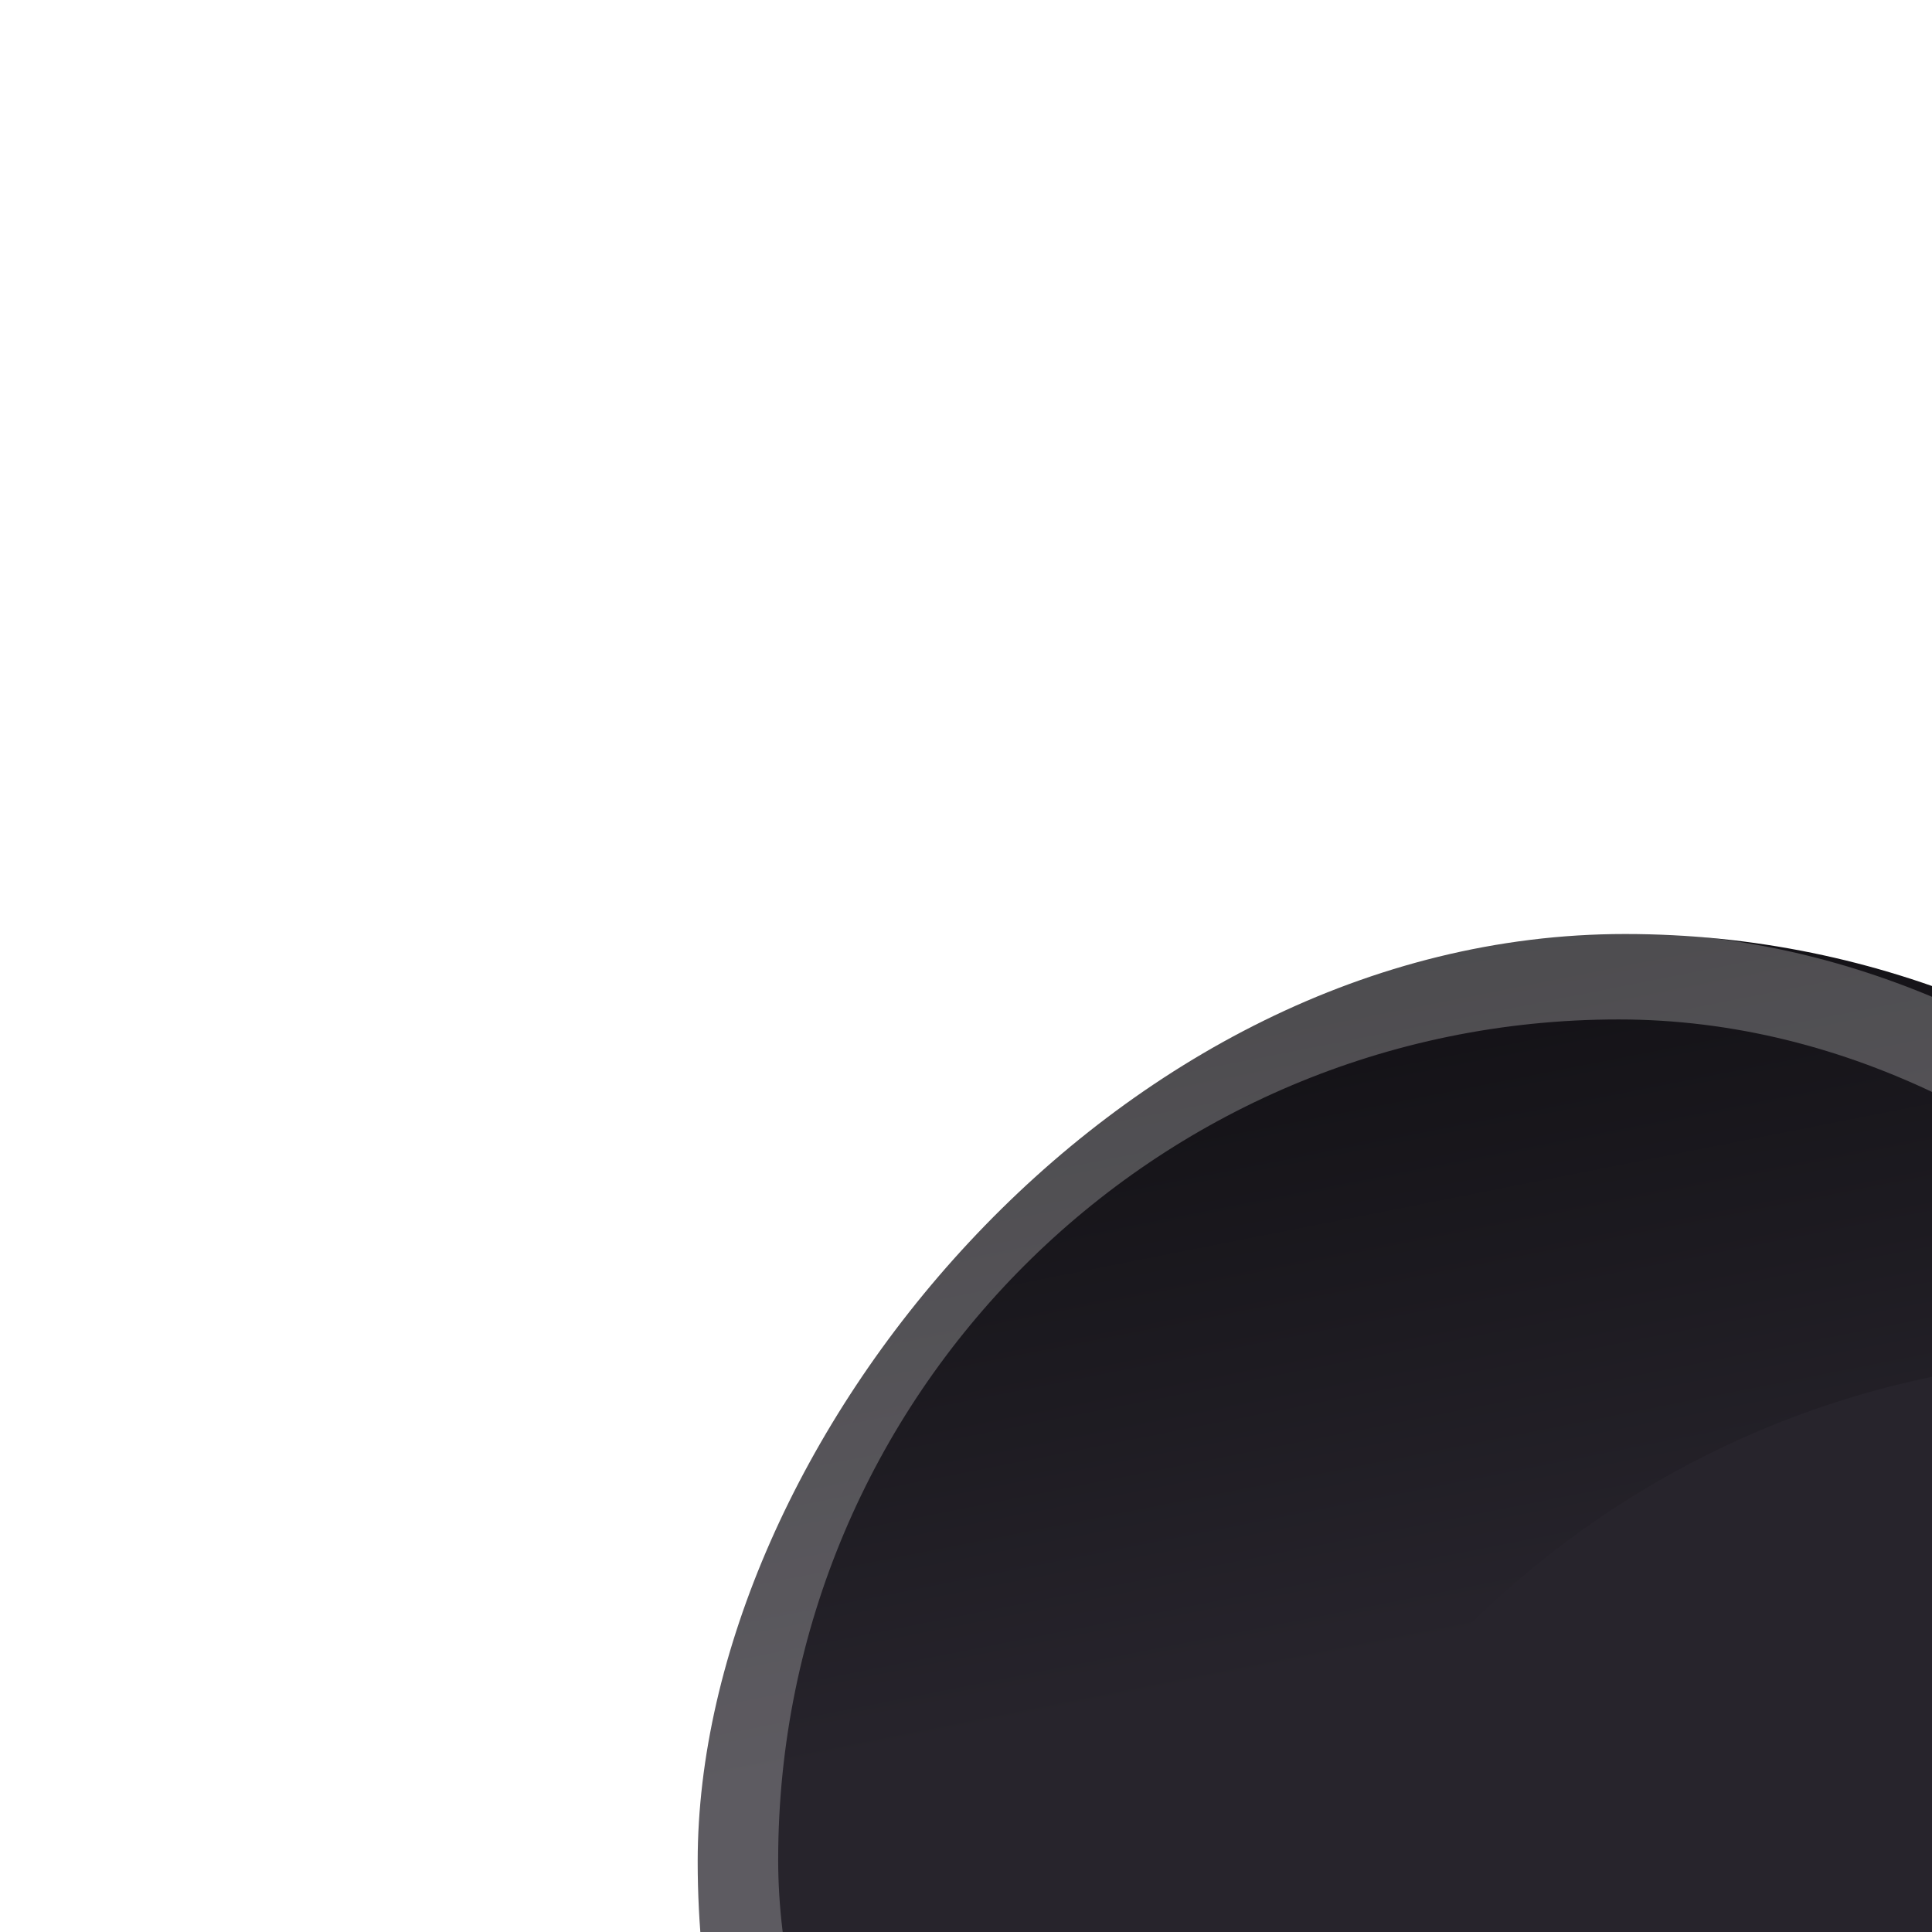 <svg width="100%" height="100%" viewBox="0 0 25 25" fill="none" xmlns="http://www.w3.org/2000/svg">
    
    <g filter="url(#filter1_ii_152_2082)">
        <rect width="24" height="24" rx="12" transform="matrix(1 0 0 -1 0.426 24.617)"
            fill="url(#paint1_linear_152_2082)" />
        <g filter="url(#filter2_ii_152_2082)">
            <rect x="0.342" y="0.598" width="24" height="24" rx="12" fill="#27242C" />
        </g>
        <rect x="0.905" y="1.16" width="22.875" height="22.875" rx="11.438" stroke="white"
            stroke-opacity="0.25" stroke-width="1.125" />
    </g>
    
    <defs>
        <filter id="filter1_ii_152_2082" x="-0.805" y="-0.549" width="202.98" height="37.783"
            filterUnits="userSpaceOnUse" color-interpolation-filters="sRGB">
            <feFlood flood-opacity="0" result="BackgroundImageFix" />
            <feBlend mode="normal" in="SourceGraphic" in2="BackgroundImageFix" result="shape" />
            <feColorMatrix in="SourceAlpha" type="matrix" values="0 0 0 0 0 0 0 0 0 0 0 0 0 0 0 0 0 0 127 0"
                result="hardAlpha" />
            <feOffset dx="-1.147" dy="-1.147" />
            <feGaussianBlur stdDeviation="2.294" />
            <feComposite in2="hardAlpha" operator="arithmetic" k2="-1" k3="1" />
            <feColorMatrix type="matrix" values="0 0 0 0 0.795 0 0 0 0 0.78 0 0 0 0 0.82 0 0 0 0.5 0" />
            <feBlend mode="normal" in2="shape" result="effect1_innerShadow_152_2082" />
            <feColorMatrix in="SourceAlpha" type="matrix" values="0 0 0 0 0 0 0 0 0 0 0 0 0 0 0 0 0 0 127 0"
                result="hardAlpha" />
            <feMorphology radius="1.434" operator="erode" in="SourceAlpha"
                result="effect2_innerShadow_152_2082" />
            <feOffset dx="9.749" dy="12.616" />
            <feGaussianBlur stdDeviation="5.735" />
            <feComposite in2="hardAlpha" operator="arithmetic" k2="-1" k3="1" />
            <feColorMatrix type="matrix" values="0 0 0 0 0.068 0 0 0 0 0.063 0 0 0 0 0.077 0 0 0 0.7 0" />
            <feBlend mode="normal" in2="effect1_innerShadow_152_2082" result="effect2_innerShadow_152_2082" />
        </filter>
        <filter id="filter2_ii_152_2082" x="-5.158" y="-4.902" width="41.5" height="40.5"
            filterUnits="userSpaceOnUse" color-interpolation-filters="sRGB">
            <feFlood flood-opacity="0" result="BackgroundImageFix" />
            <feBlend mode="normal" in="SourceGraphic" in2="BackgroundImageFix" result="shape" />
            <feColorMatrix in="SourceAlpha" type="matrix" values="0 0 0 0 0 0 0 0 0 0 0 0 0 0 0 0 0 0 127 0"
                result="hardAlpha" />
            <feMorphology radius="4.4" operator="dilate" in="SourceAlpha"
                result="effect1_innerShadow_152_2082" />
            <feOffset dx="-5.5" dy="-5.5" />
            <feGaussianBlur stdDeviation="8.8" />
            <feComposite in2="hardAlpha" operator="arithmetic" k2="-1" k3="1" />
            <feColorMatrix type="matrix" values="0 0 0 0 0.795 0 0 0 0 0.78 0 0 0 0 0.82 0 0 0 0.25 0" />
            <feBlend mode="normal" in2="shape" result="effect1_innerShadow_152_2082" />
            <feColorMatrix in="SourceAlpha" type="matrix" values="0 0 0 0 0 0 0 0 0 0 0 0 0 0 0 0 0 0 127 0"
                result="hardAlpha" />
            <feMorphology radius="2.75" operator="erode" in="SourceAlpha"
                result="effect2_innerShadow_152_2082" />
            <feOffset dx="12" dy="11" />
            <feGaussianBlur stdDeviation="14.85" />
            <feComposite in2="hardAlpha" operator="arithmetic" k2="-1" k3="1" />
            <feColorMatrix type="matrix" values="0 0 0 0 0.068 0 0 0 0 0.063 0 0 0 0 0.077 0 0 0 0.65 0" />
            <feBlend mode="normal" in2="effect1_innerShadow_152_2082" result="effect2_innerShadow_152_2082" />
        </filter>
        <linearGradient id="paint0_linear_152_2082" x1="172.554" y1="1.109" x2="171.873" y2="28.658"
            gradientUnits="userSpaceOnUse">
            <stop offset="0.582" stop-color="#27242C" />
            <stop offset="1" stop-color="#0C0B0E" />
        </linearGradient>
        <linearGradient id="paint1_linear_152_2082" x1="21.569" y1="1.109" x2="16.326" y2="27.639"
            gradientUnits="userSpaceOnUse">
            <stop offset="0.582" stop-color="#27242C" />
            <stop offset="1" stop-color="#0C0B0E" />
        </linearGradient>
    </defs>
</svg>

